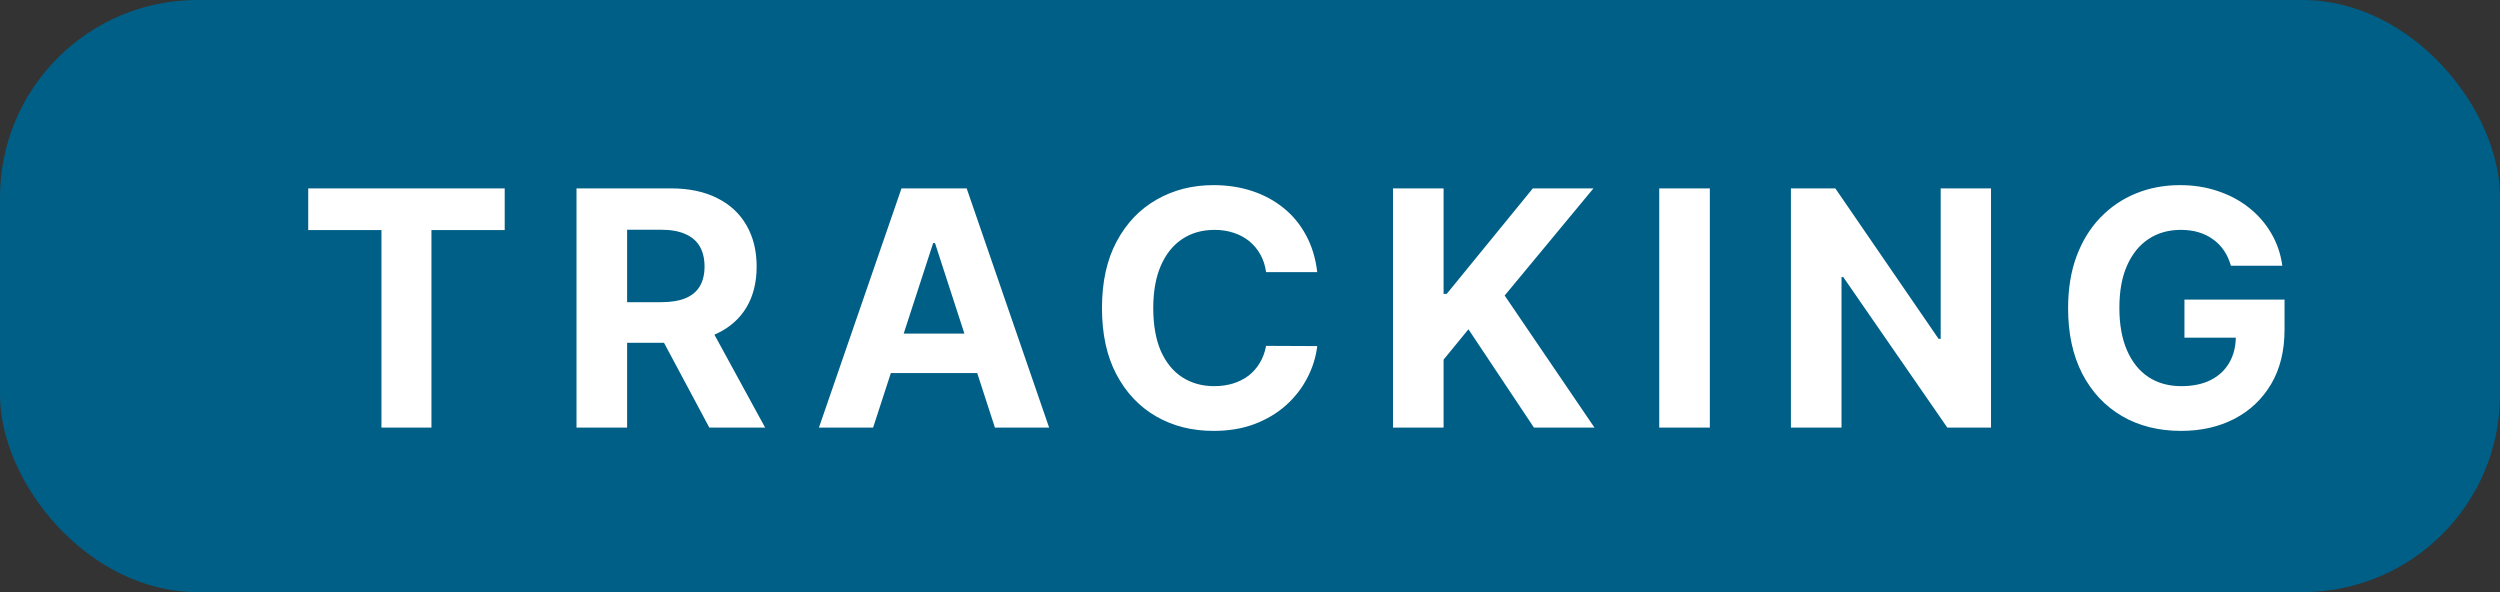 <svg width="76" height="18" viewBox="0 0 76 18" fill="none" xmlns="http://www.w3.org/2000/svg">
<rect x="0" y="0" width="76" height="18" fill="#333333" stroke="none"/>
<rect width="76" height="18" rx="6" fill="#005F86"/>
<path d="M9.37 6.995V5.727H15.343V6.995H13.116V13H11.596V6.995H9.37ZM17.526 13V5.727H20.396C20.945 5.727 21.414 5.826 21.802 6.022C22.192 6.216 22.489 6.492 22.693 6.849C22.899 7.205 23.002 7.622 23.002 8.103C23.002 8.586 22.898 9.001 22.69 9.349C22.481 9.695 22.179 9.96 21.784 10.145C21.391 10.329 20.915 10.422 20.357 10.422H18.435V9.186H20.108C20.401 9.186 20.645 9.146 20.84 9.065C21.034 8.985 21.178 8.864 21.273 8.703C21.37 8.542 21.418 8.342 21.418 8.103C21.418 7.862 21.37 7.658 21.273 7.492C21.178 7.326 21.032 7.201 20.836 7.116C20.642 7.028 20.397 6.984 20.101 6.984H19.064V13H17.526ZM21.454 9.69L23.261 13H21.564L19.795 9.69H21.454ZM26.542 13H24.895L27.405 5.727H29.387L31.894 13H30.246L28.424 7.389H28.368L26.542 13ZM26.439 10.141H30.331V11.342H26.439V10.141ZM40.044 8.273H38.489C38.461 8.072 38.403 7.893 38.315 7.737C38.227 7.579 38.115 7.444 37.978 7.332C37.84 7.221 37.682 7.136 37.502 7.077C37.324 7.018 37.131 6.988 36.923 6.988C36.546 6.988 36.219 7.081 35.939 7.268C35.66 7.453 35.443 7.723 35.289 8.078C35.136 8.431 35.059 8.859 35.059 9.364C35.059 9.882 35.136 10.318 35.289 10.671C35.446 11.023 35.663 11.29 35.943 11.47C36.222 11.649 36.545 11.739 36.912 11.739C37.118 11.739 37.309 11.712 37.484 11.658C37.661 11.603 37.819 11.524 37.956 11.42C38.094 11.313 38.207 11.184 38.297 11.033C38.389 10.881 38.453 10.708 38.489 10.514L40.044 10.521C40.004 10.855 39.904 11.177 39.742 11.487C39.584 11.795 39.37 12.071 39.1 12.315C38.832 12.556 38.513 12.748 38.141 12.89C37.772 13.03 37.354 13.099 36.887 13.099C36.239 13.099 35.659 12.953 35.147 12.659C34.638 12.366 34.236 11.941 33.94 11.384C33.646 10.828 33.5 10.154 33.5 9.364C33.5 8.571 33.649 7.896 33.947 7.339C34.245 6.783 34.65 6.359 35.161 6.068C35.673 5.775 36.248 5.628 36.887 5.628C37.309 5.628 37.699 5.687 38.059 5.805C38.421 5.924 38.742 6.097 39.022 6.324C39.301 6.549 39.528 6.825 39.703 7.151C39.881 7.478 39.995 7.852 40.044 8.273ZM42.347 13V5.727H43.885V8.934H43.98L46.598 5.727H48.441L45.742 8.984L48.473 13H46.633L44.641 10.01L43.885 10.933V13H42.347ZM51.979 5.727V13H50.441V5.727H51.979ZM60.527 5.727V13H59.199L56.035 8.423H55.982V13H54.444V5.727H55.794L58.933 10.301H58.997V5.727H60.527ZM67.82 8.078C67.77 7.905 67.701 7.753 67.611 7.62C67.521 7.485 67.411 7.371 67.28 7.279C67.153 7.184 67.006 7.112 66.84 7.062C66.677 7.013 66.496 6.988 66.297 6.988C65.925 6.988 65.598 7.08 65.317 7.265C65.037 7.45 64.82 7.718 64.663 8.071C64.507 8.421 64.429 8.85 64.429 9.357C64.429 9.863 64.506 10.294 64.66 10.649C64.814 11.004 65.031 11.275 65.313 11.462C65.595 11.647 65.927 11.739 66.311 11.739C66.659 11.739 66.956 11.678 67.202 11.555C67.451 11.429 67.64 11.253 67.77 11.026C67.903 10.798 67.969 10.53 67.969 10.22L68.282 10.266H66.407V9.108H69.45V10.024C69.45 10.663 69.315 11.213 69.045 11.672C68.775 12.129 68.404 12.482 67.93 12.73C67.457 12.976 66.915 13.099 66.304 13.099C65.622 13.099 65.023 12.949 64.507 12.648C63.991 12.345 63.588 11.916 63.3 11.359C63.013 10.801 62.87 10.138 62.87 9.371C62.87 8.781 62.955 8.256 63.126 7.794C63.298 7.33 63.54 6.937 63.85 6.615C64.16 6.293 64.521 6.048 64.933 5.88C65.345 5.712 65.791 5.628 66.272 5.628C66.684 5.628 67.067 5.688 67.422 5.809C67.778 5.927 68.092 6.095 68.367 6.313C68.644 6.531 68.87 6.79 69.045 7.091C69.221 7.389 69.333 7.718 69.383 8.078H67.82Z" fill="white"/>
</svg>
